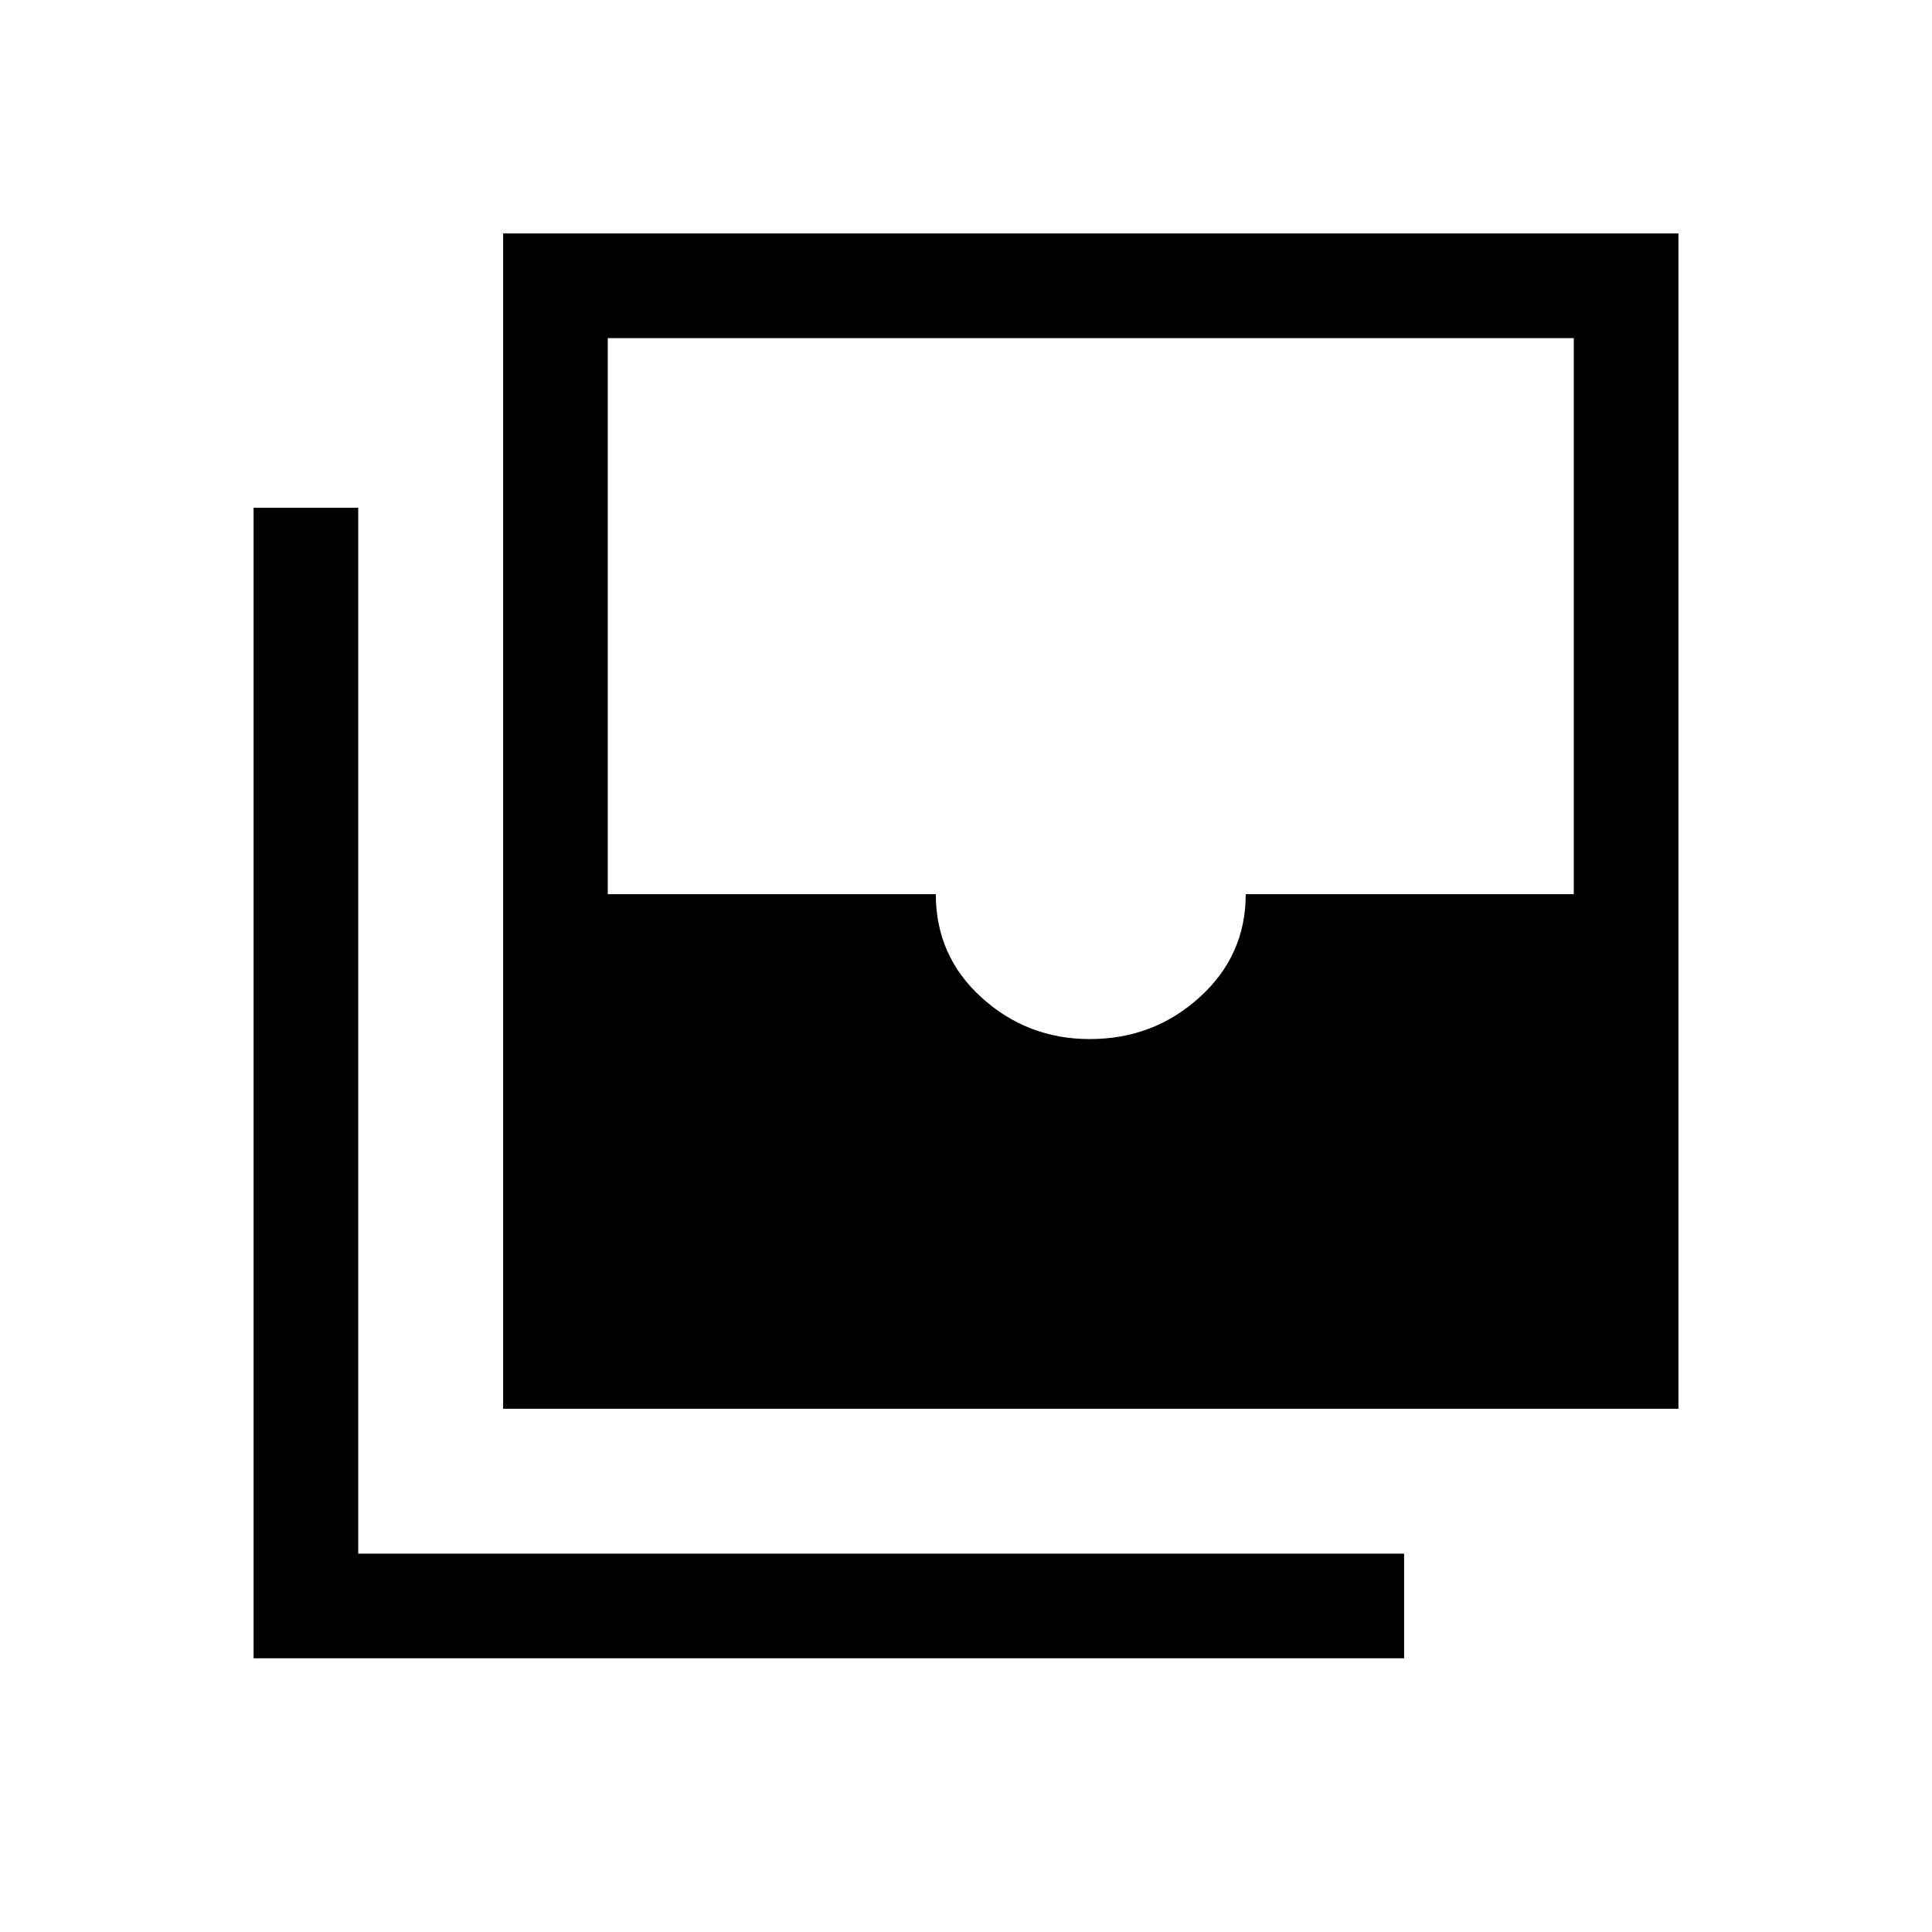 <svg xmlns="http://www.w3.org/2000/svg" height="20" viewBox="0 -960 960 960" width="20"><path d="M541.578-443.691q31.575 0 54.498-20.766Q619-485.222 619-515.691h162.999V-792h-480v276.309h163q0 30.769 22.757 51.384 22.757 20.616 53.822 20.616Zm-291.577 183.69v-583.998h583.997v583.998H250.001ZM126.002-136.003v-571.688h51.999v519.69h519.69v51.998H126.002Z"/></svg>